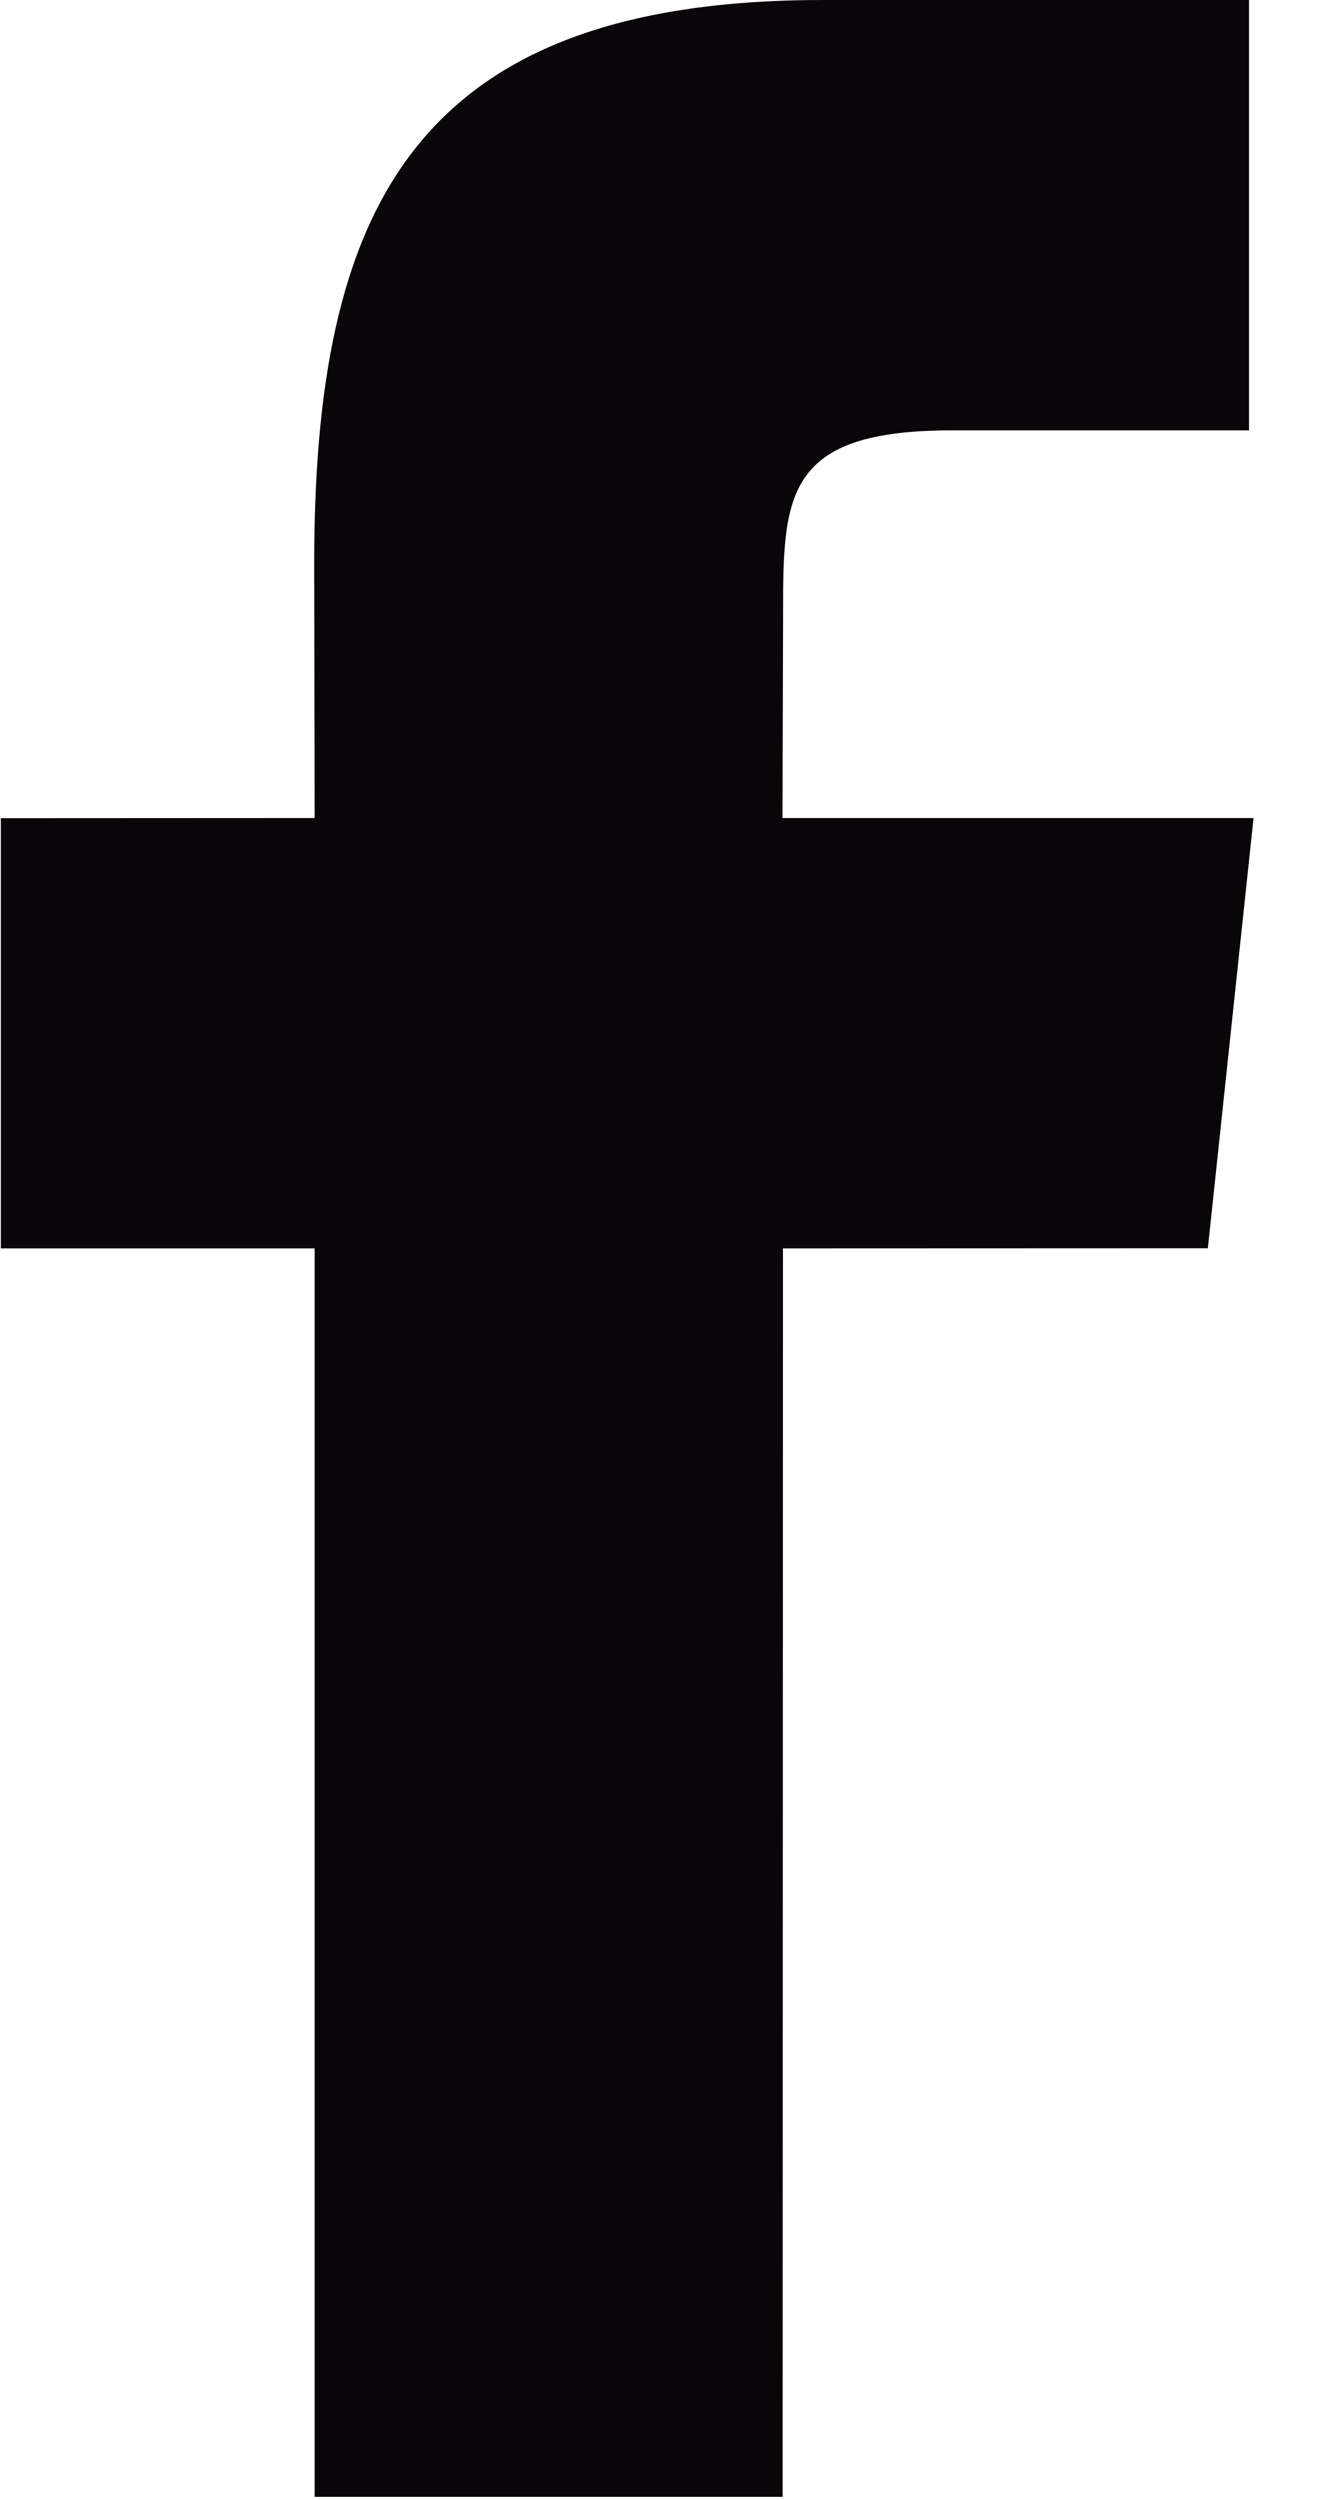 <svg xmlns="http://www.w3.org/2000/svg" width="17" height="32" viewBox="0 0 17 32">
  <path fill="#090509" d="M10.017,10.471 L10.025,7.714 C10.025,6.278 10.125,5.509 12.182,5.509 L15.989,5.509 L15.989,0 L10.534,0 C5.241,0 4.022,2.735 4.022,7.227 L4.028,10.471 L0.011,10.473 L0.011,15.98 L4.028,15.98 L4.028,31.96 L10.019,31.96 L10.023,15.98 L15.462,15.978 L16.047,10.471 L10.017,10.471 Z"/>
</svg>
